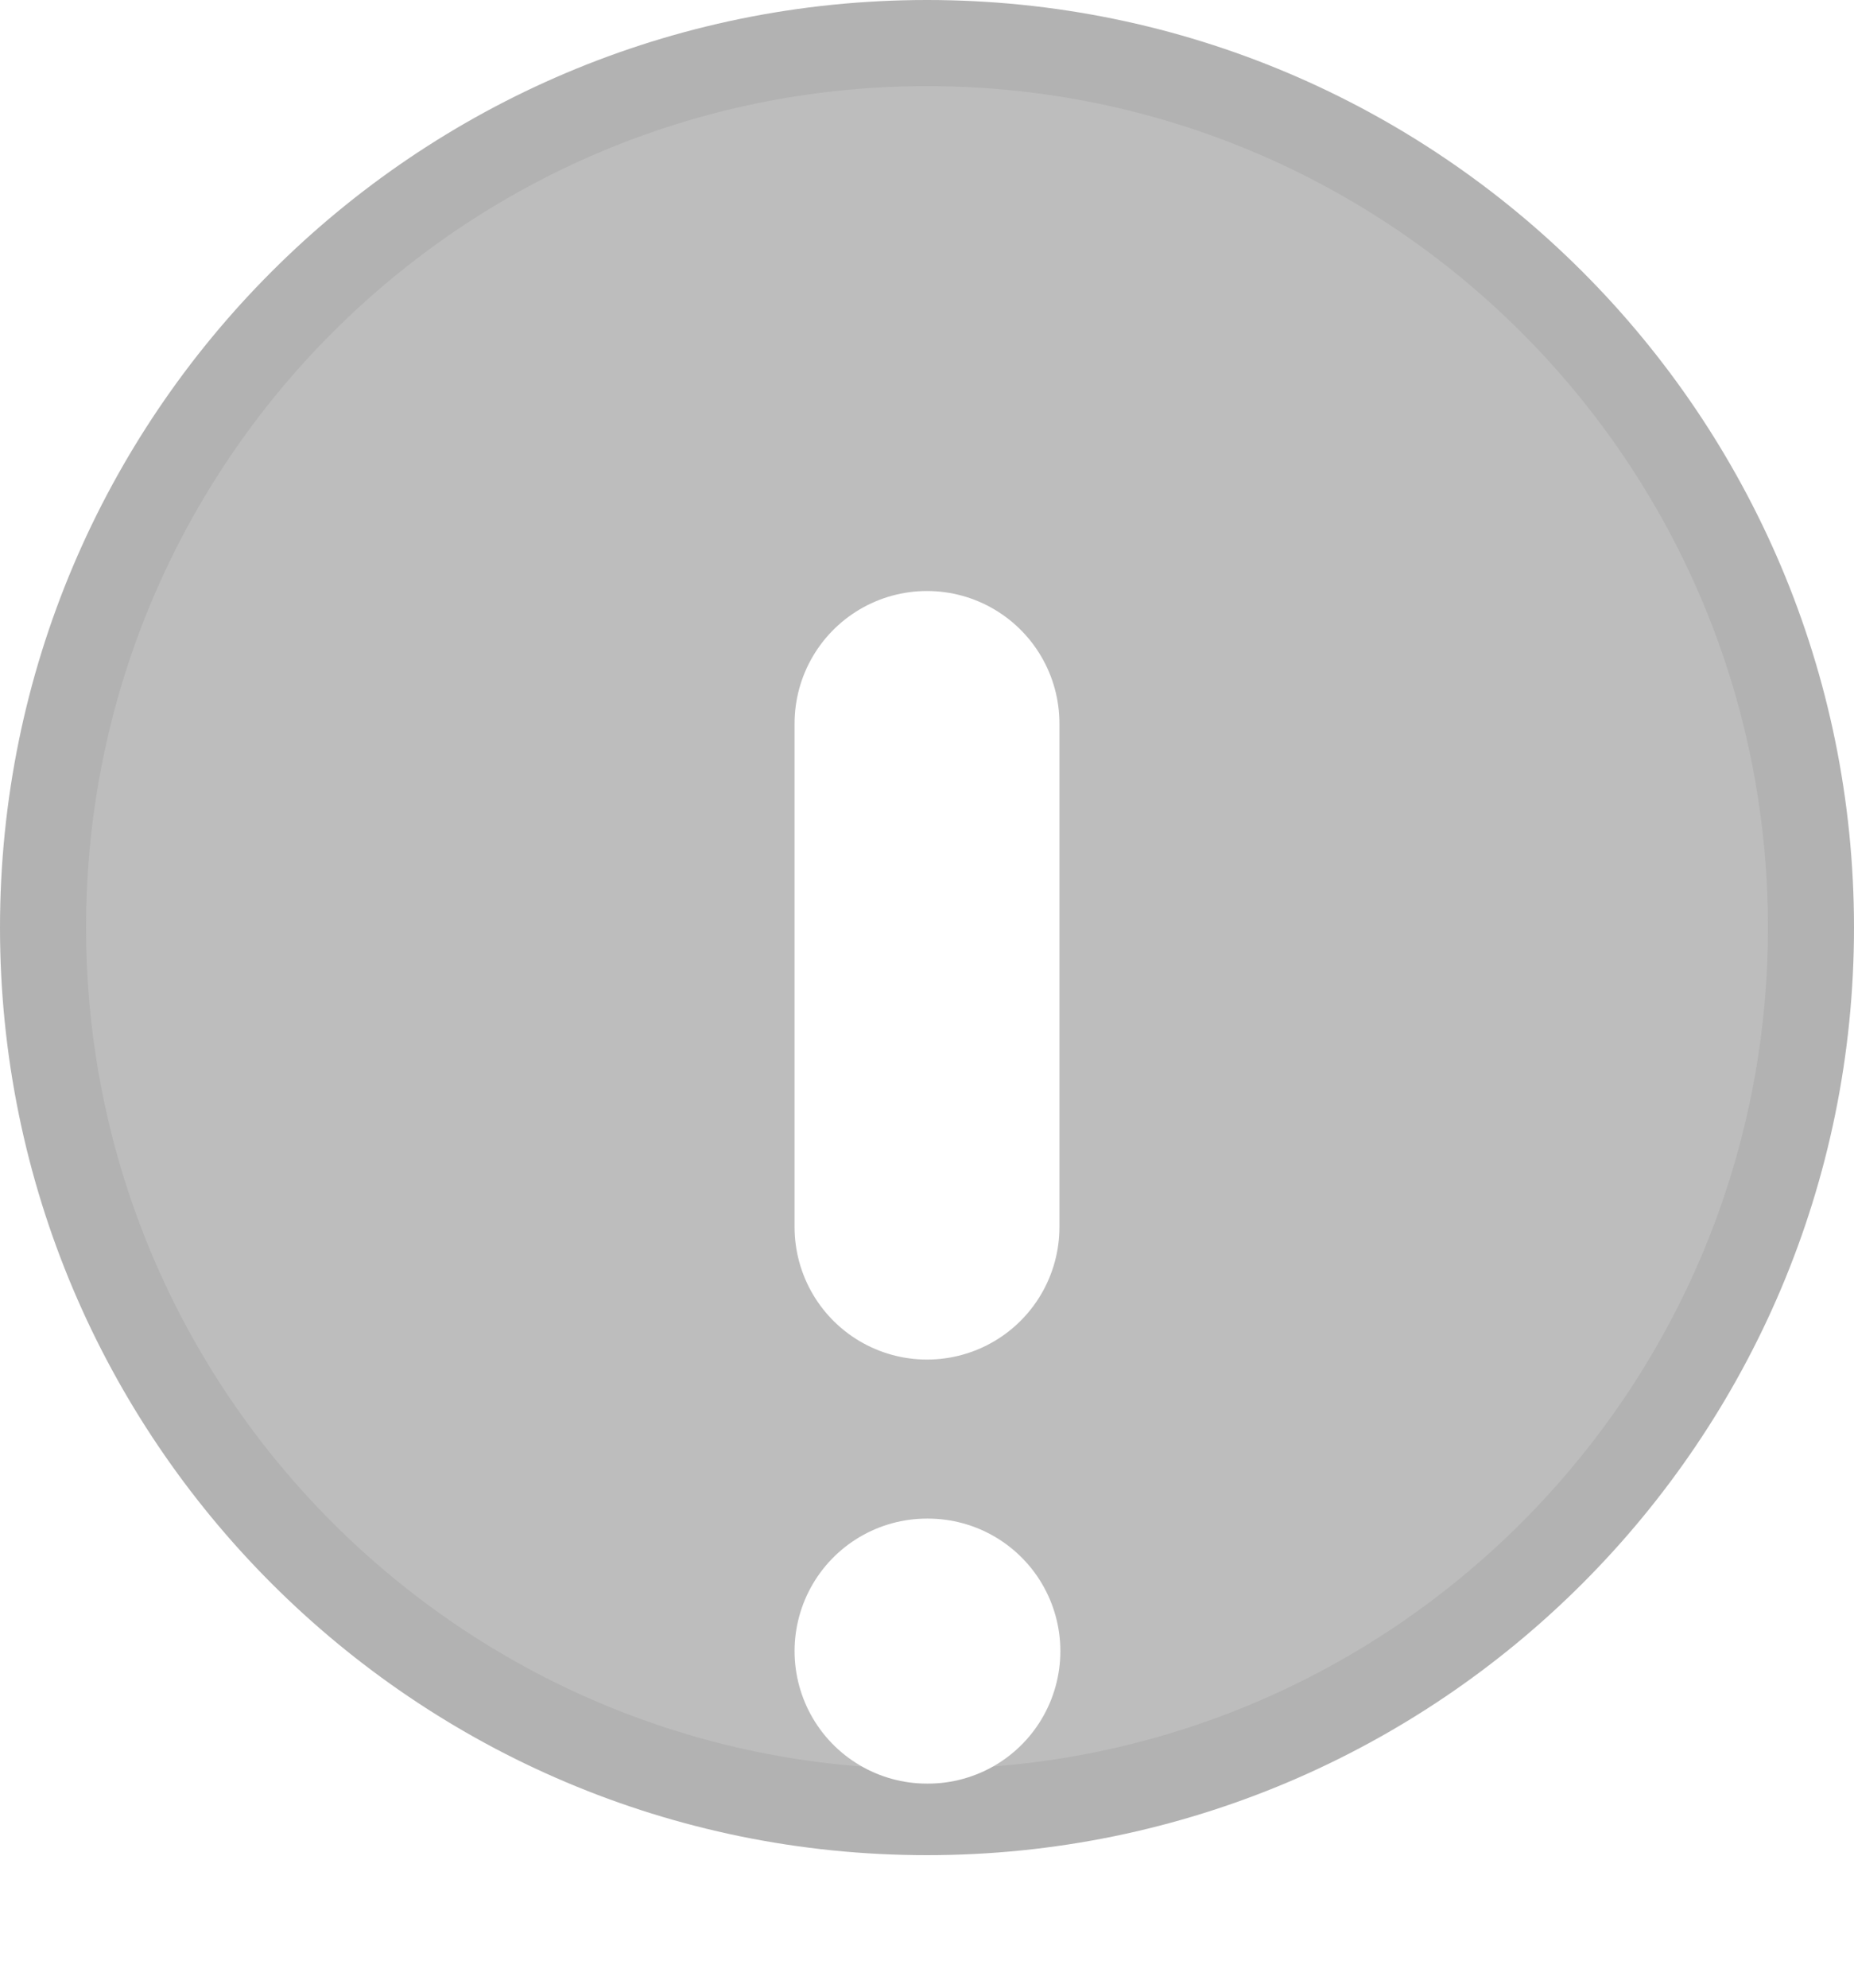 <svg width="14" height="15" viewBox="0 0 14 15" fill="none" xmlns="http://www.w3.org/2000/svg">
<path d="M13.675 7C13.675 10.686 10.686 13.675 7 13.675C3.314 13.675 0.325 10.686 0.325 7C0.325 3.314 3.314 0.325 7 0.325C10.686 0.325 13.675 3.314 13.675 7Z" fill="#BDBDBD" stroke="#B2B2B2" stroke-width="0.65" stroke-linecap="round" stroke-linejoin="round"/>
<g filter="url(#filter0_d_649_918)">
<path d="M7 4C7 4 7 6.39 7 7.8M7 11H7.007" stroke="white" stroke-width="2" stroke-linecap="round" stroke-linejoin="round"/>
</g>
<defs>
<filter id="filter0_d_649_918" x="4.54" y="3" width="4.928" height="11.92" filterUnits="userSpaceOnUse" color-interpolation-filters="sRGB">
<feFlood flood-opacity="0" result="BackgroundImageFix"/>
<feColorMatrix in="SourceAlpha" type="matrix" values="0 0 0 0 0 0 0 0 0 0 0 0 0 0 0 0 0 0 127 0" result="hardAlpha"/>
<feOffset dy="1.46"/>
<feGaussianBlur stdDeviation="0.73"/>
<feComposite in2="hardAlpha" operator="out"/>
<feColorMatrix type="matrix" values="0 0 0 0 0 0 0 0 0 0 0 0 0 0 0 0 0 0 0.05 0"/>
<feBlend mode="normal" in2="BackgroundImageFix" result="effect1_dropShadow_649_918"/>
<feBlend mode="normal" in="SourceGraphic" in2="effect1_dropShadow_649_918" result="shape"/>
</filter>
</defs>
</svg>
